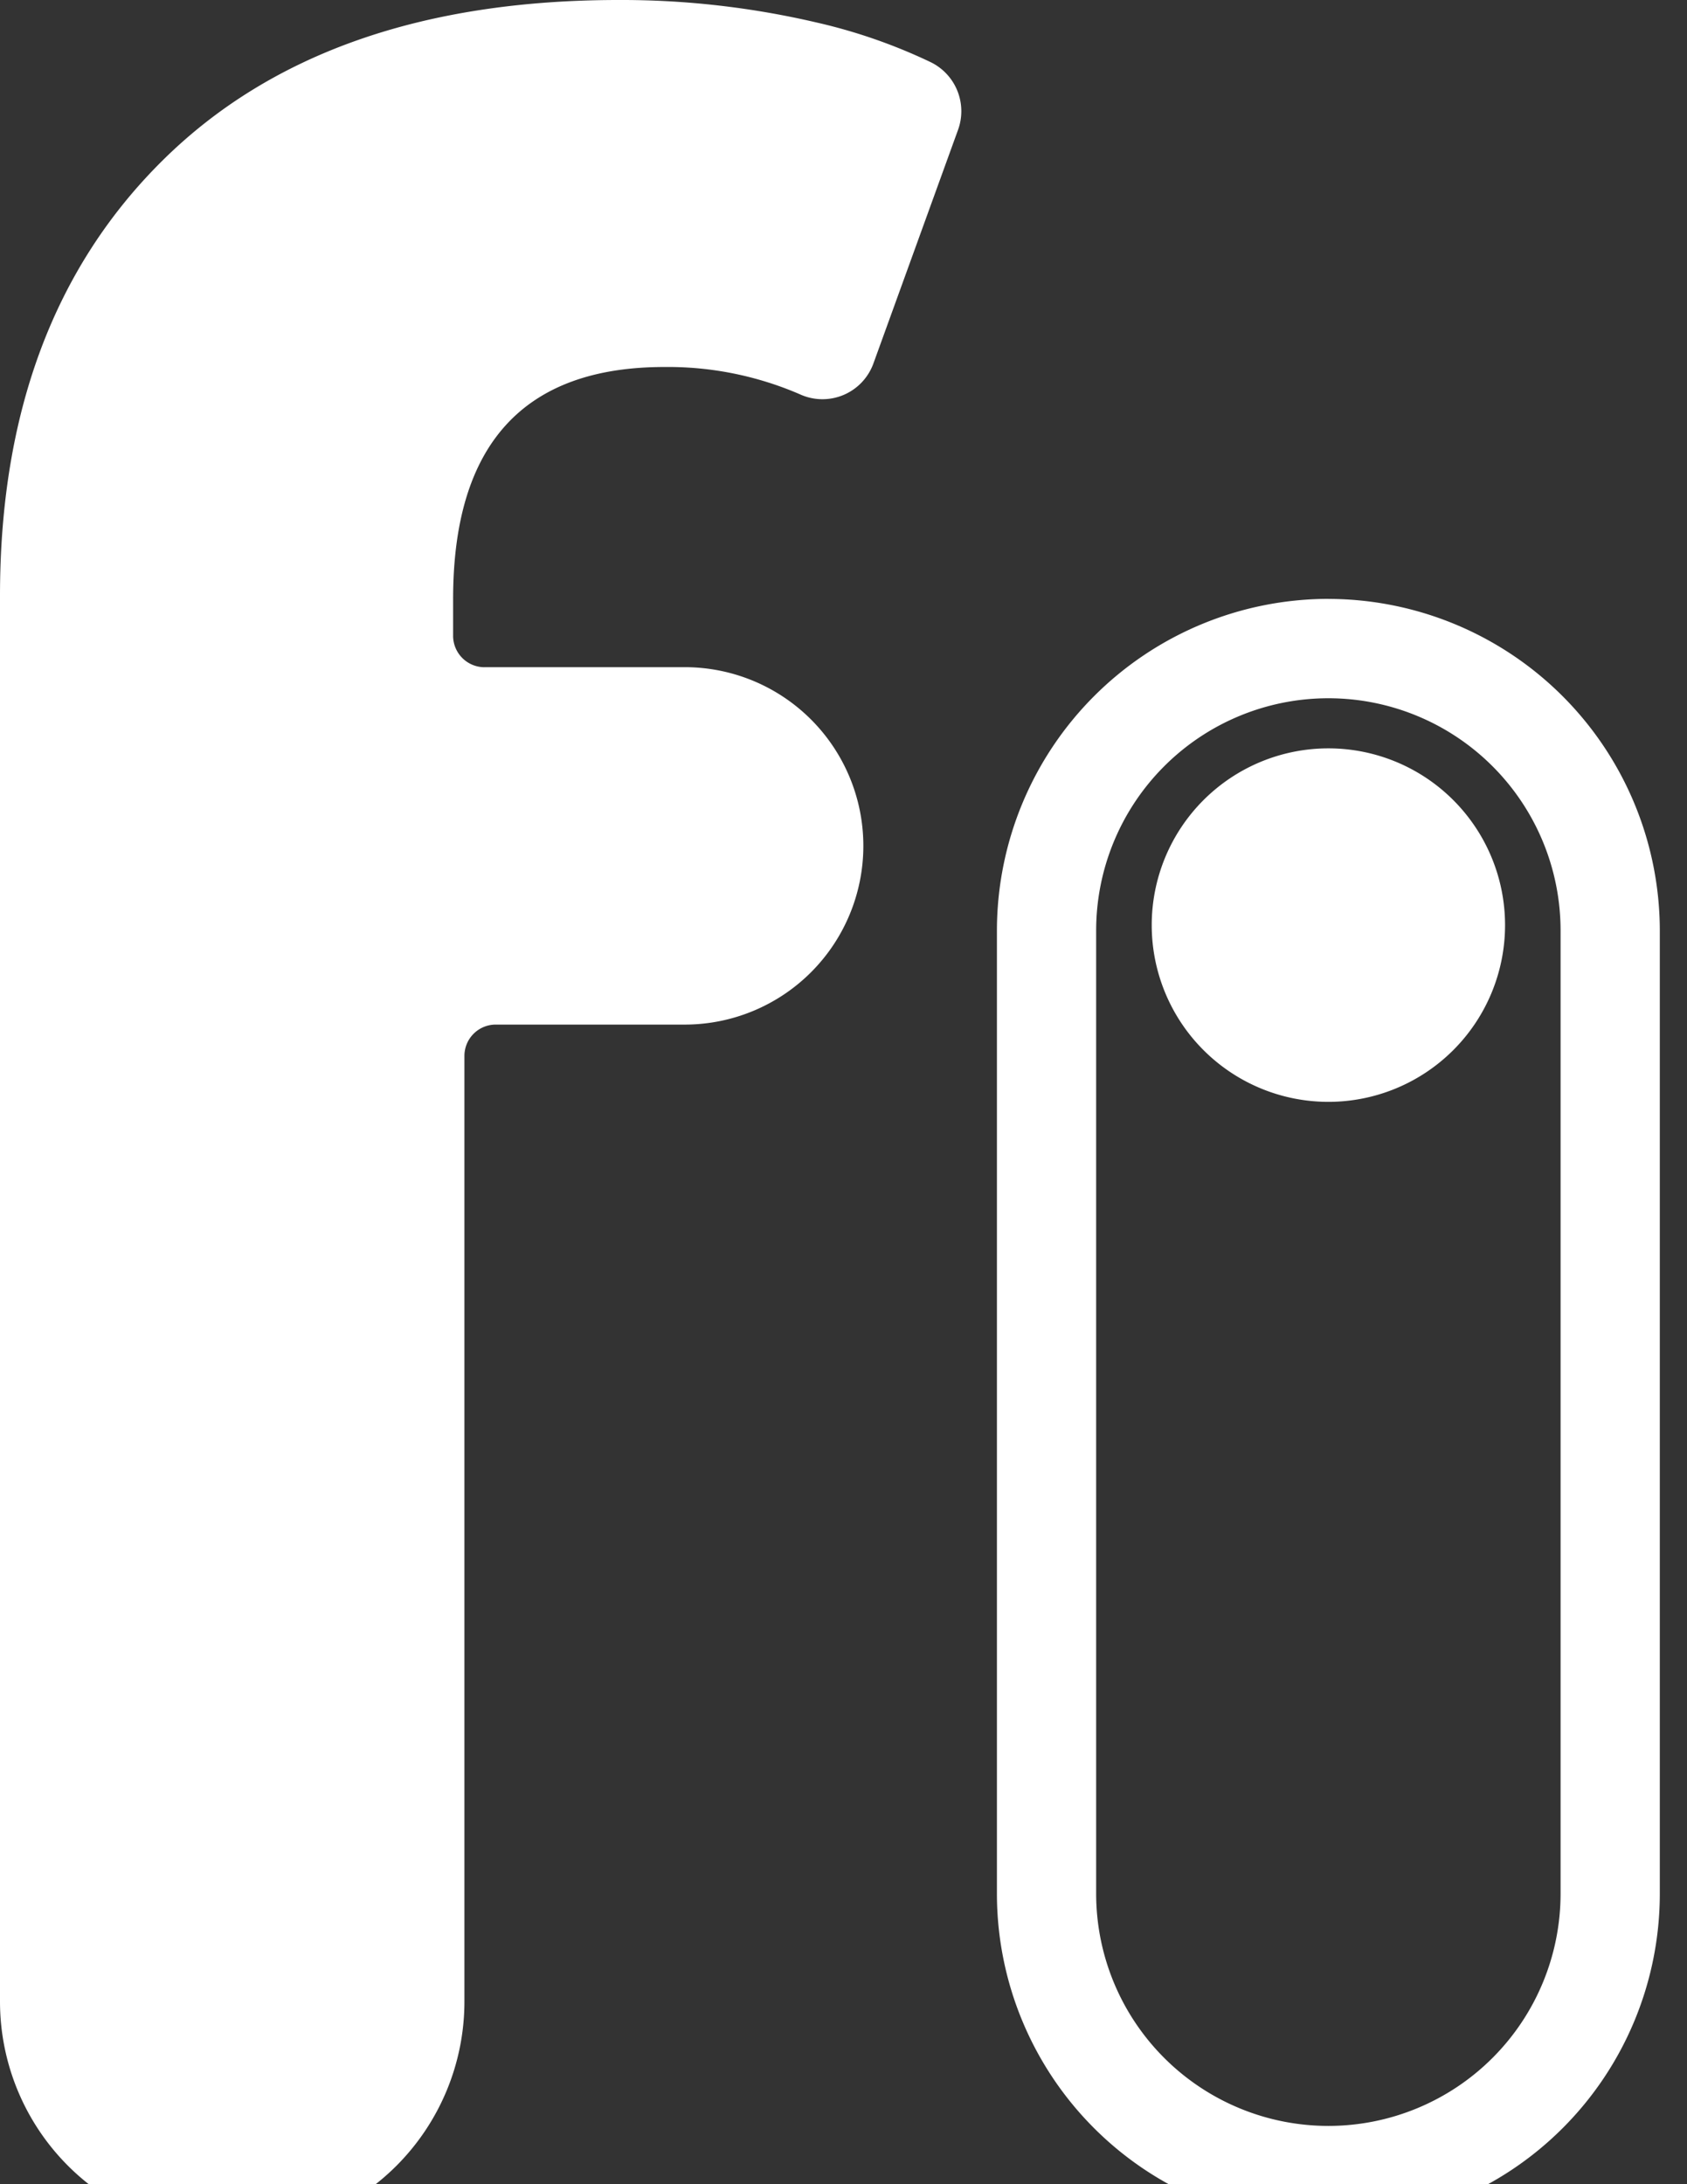 <svg width="34" height="44" fill="none" xmlns="http://www.w3.org/2000/svg">
  <rect width="100%" height="100%" fill="#333333" stroke="none"/>
  <path fill-rule="evenodd" clip-rule="evenodd" d="M9.752 13.44H13.8a3.6 3.6 0 110 7.2H9.992a.631.631 0 00-.632.631V40.32a4.68 4.68 0 01-9.36 0V12c0-3.68 1.09-6.6 3.269-8.76 2.18-2.162 5.25-3.241 9.21-3.24 1.344-.004 2.683.15 3.991.456.787.18 1.551.446 2.28.793a1.099 1.099 0 01.558 1.368l-1.707 4.71a1.092 1.092 0 01-1.475.618 6.693 6.693 0 00-2.735-.552c-2.84 0-4.26 1.56-4.259 4.68v.748a.634.634 0 00.62.62zm17.02.626a4.68 4.68 0 014.68 4.68v19.4a4.68 4.68 0 11-9.36 0v-19.4a4.68 4.68 0 014.68-4.68zm0-2.002a6.689 6.689 0 00-6.68 6.682v19.4a6.679 6.679 0 1013.36 0v-19.4a6.689 6.689 0 00-6.68-6.681zm3.561 6.572a3.56 3.56 0 11-7.121 0 3.56 3.56 0 017.121 0z" fill="#fff"/>
</svg>